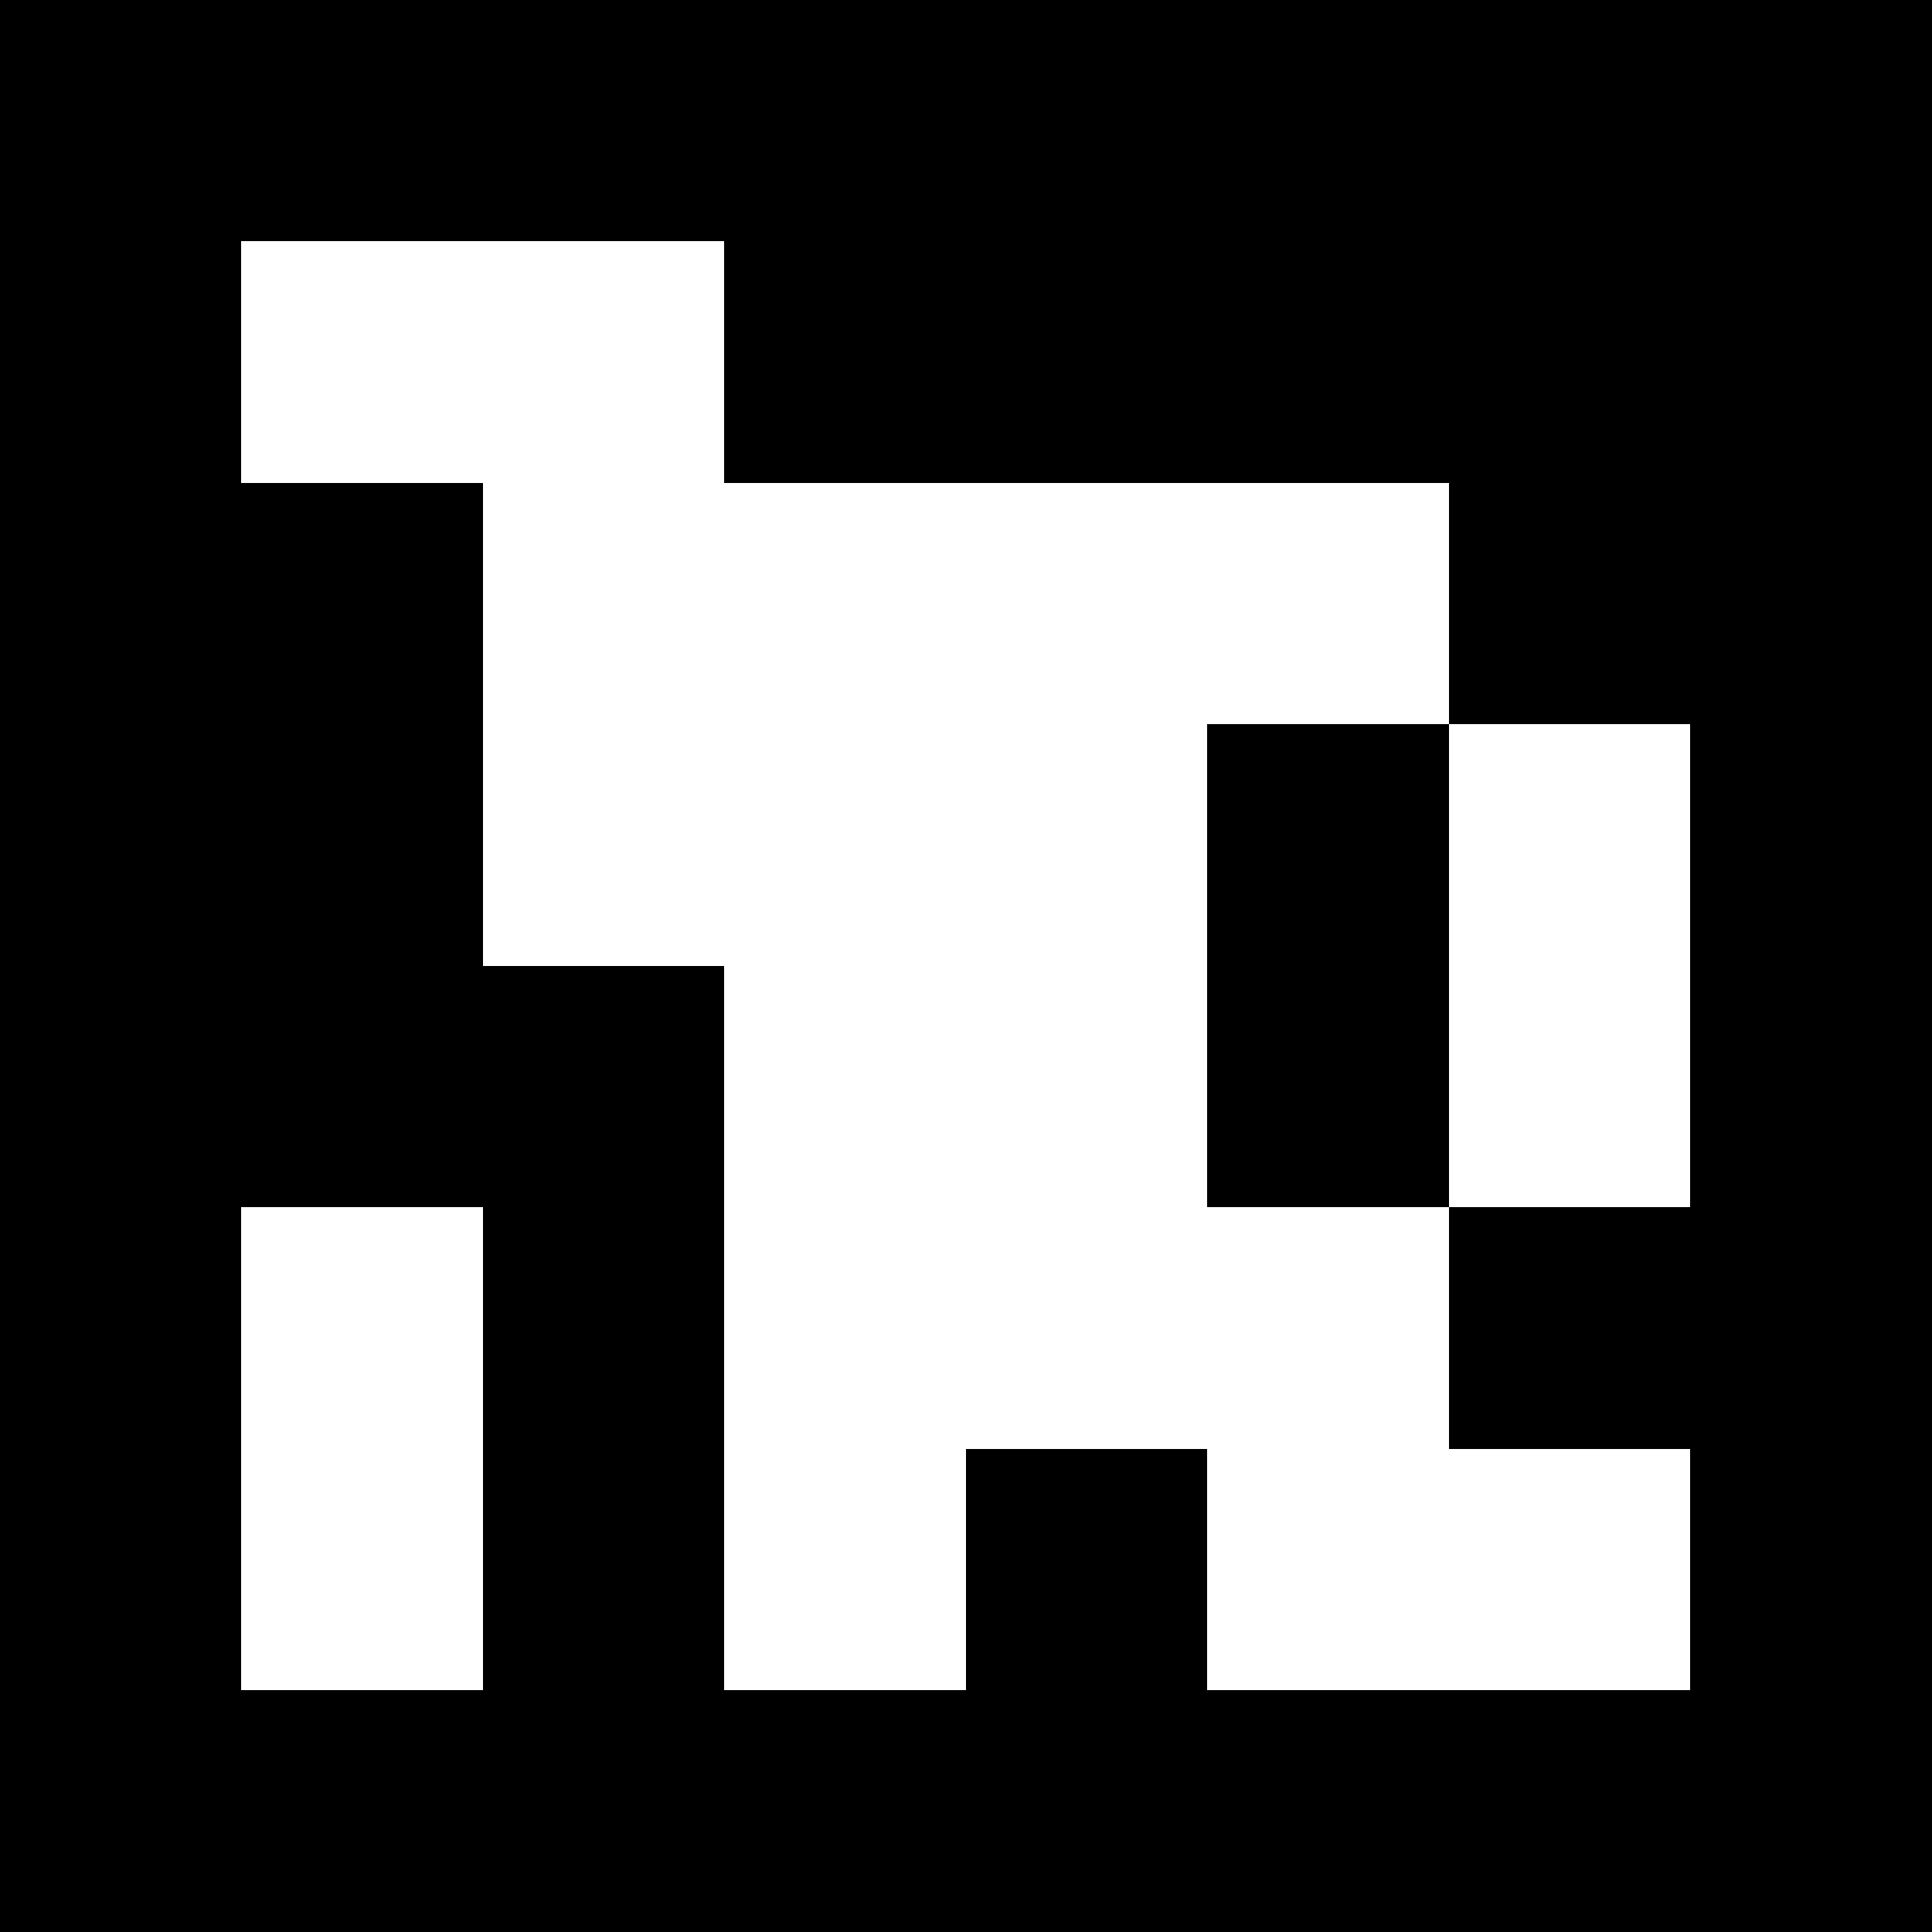 <svg viewBox="0 0 8 8" xmlns="http://www.w3.org/2000/svg" shape-rendering="crispEdges" width="50mm" height="50mm"><rect x="0" y="0" width="8" height="8" fill="black"></rect><rect width="1.5" height="1" x="1" y="1" fill="white"></rect><rect width="1" height="1" x="2" y="1" fill="white"></rect><rect width="1" height="1.5" x="2" y="1" fill="white"></rect><rect width="1.5" height="1" x="2" y="2" fill="white"></rect><rect width="1" height="1.5" x="2" y="2" fill="white"></rect><rect width="1.5" height="1" x="3" y="2" fill="white"></rect><rect width="1" height="1.5" x="3" y="2" fill="white"></rect><rect width="1.5" height="1" x="4" y="2" fill="white"></rect><rect width="1" height="1.5" x="4" y="2" fill="white"></rect><rect width="1" height="1" x="5" y="2" fill="white"></rect><rect width="1.5" height="1" x="2" y="3" fill="white"></rect><rect width="1.5" height="1" x="3" y="3" fill="white"></rect><rect width="1" height="1.5" x="3" y="3" fill="white"></rect><rect width="1" height="1" x="4" y="3" fill="white"></rect><rect width="1" height="1.5" x="4" y="3" fill="white"></rect><rect width="1" height="1" x="6" y="3" fill="white"></rect><rect width="1" height="1.5" x="6" y="3" fill="white"></rect><rect width="1.5" height="1" x="3" y="4" fill="white"></rect><rect width="1" height="1.5" x="3" y="4" fill="white"></rect><rect width="1" height="1" x="4" y="4" fill="white"></rect><rect width="1" height="1.5" x="4" y="4" fill="white"></rect><rect width="1" height="1" x="6" y="4" fill="white"></rect><rect width="1" height="1" x="1" y="5" fill="white"></rect><rect width="1" height="1.5" x="1" y="5" fill="white"></rect><rect width="1.5" height="1" x="3" y="5" fill="white"></rect><rect width="1" height="1.5" x="3" y="5" fill="white"></rect><rect width="1.5" height="1" x="4" y="5" fill="white"></rect><rect width="1" height="1" x="5" y="5" fill="white"></rect><rect width="1" height="1.5" x="5" y="5" fill="white"></rect><rect width="1" height="1" x="1" y="6" fill="white"></rect><rect width="1" height="1" x="3" y="6" fill="white"></rect><rect width="1.5" height="1" x="5" y="6" fill="white"></rect><rect width="1" height="1" x="6" y="6" fill="white"></rect></svg>